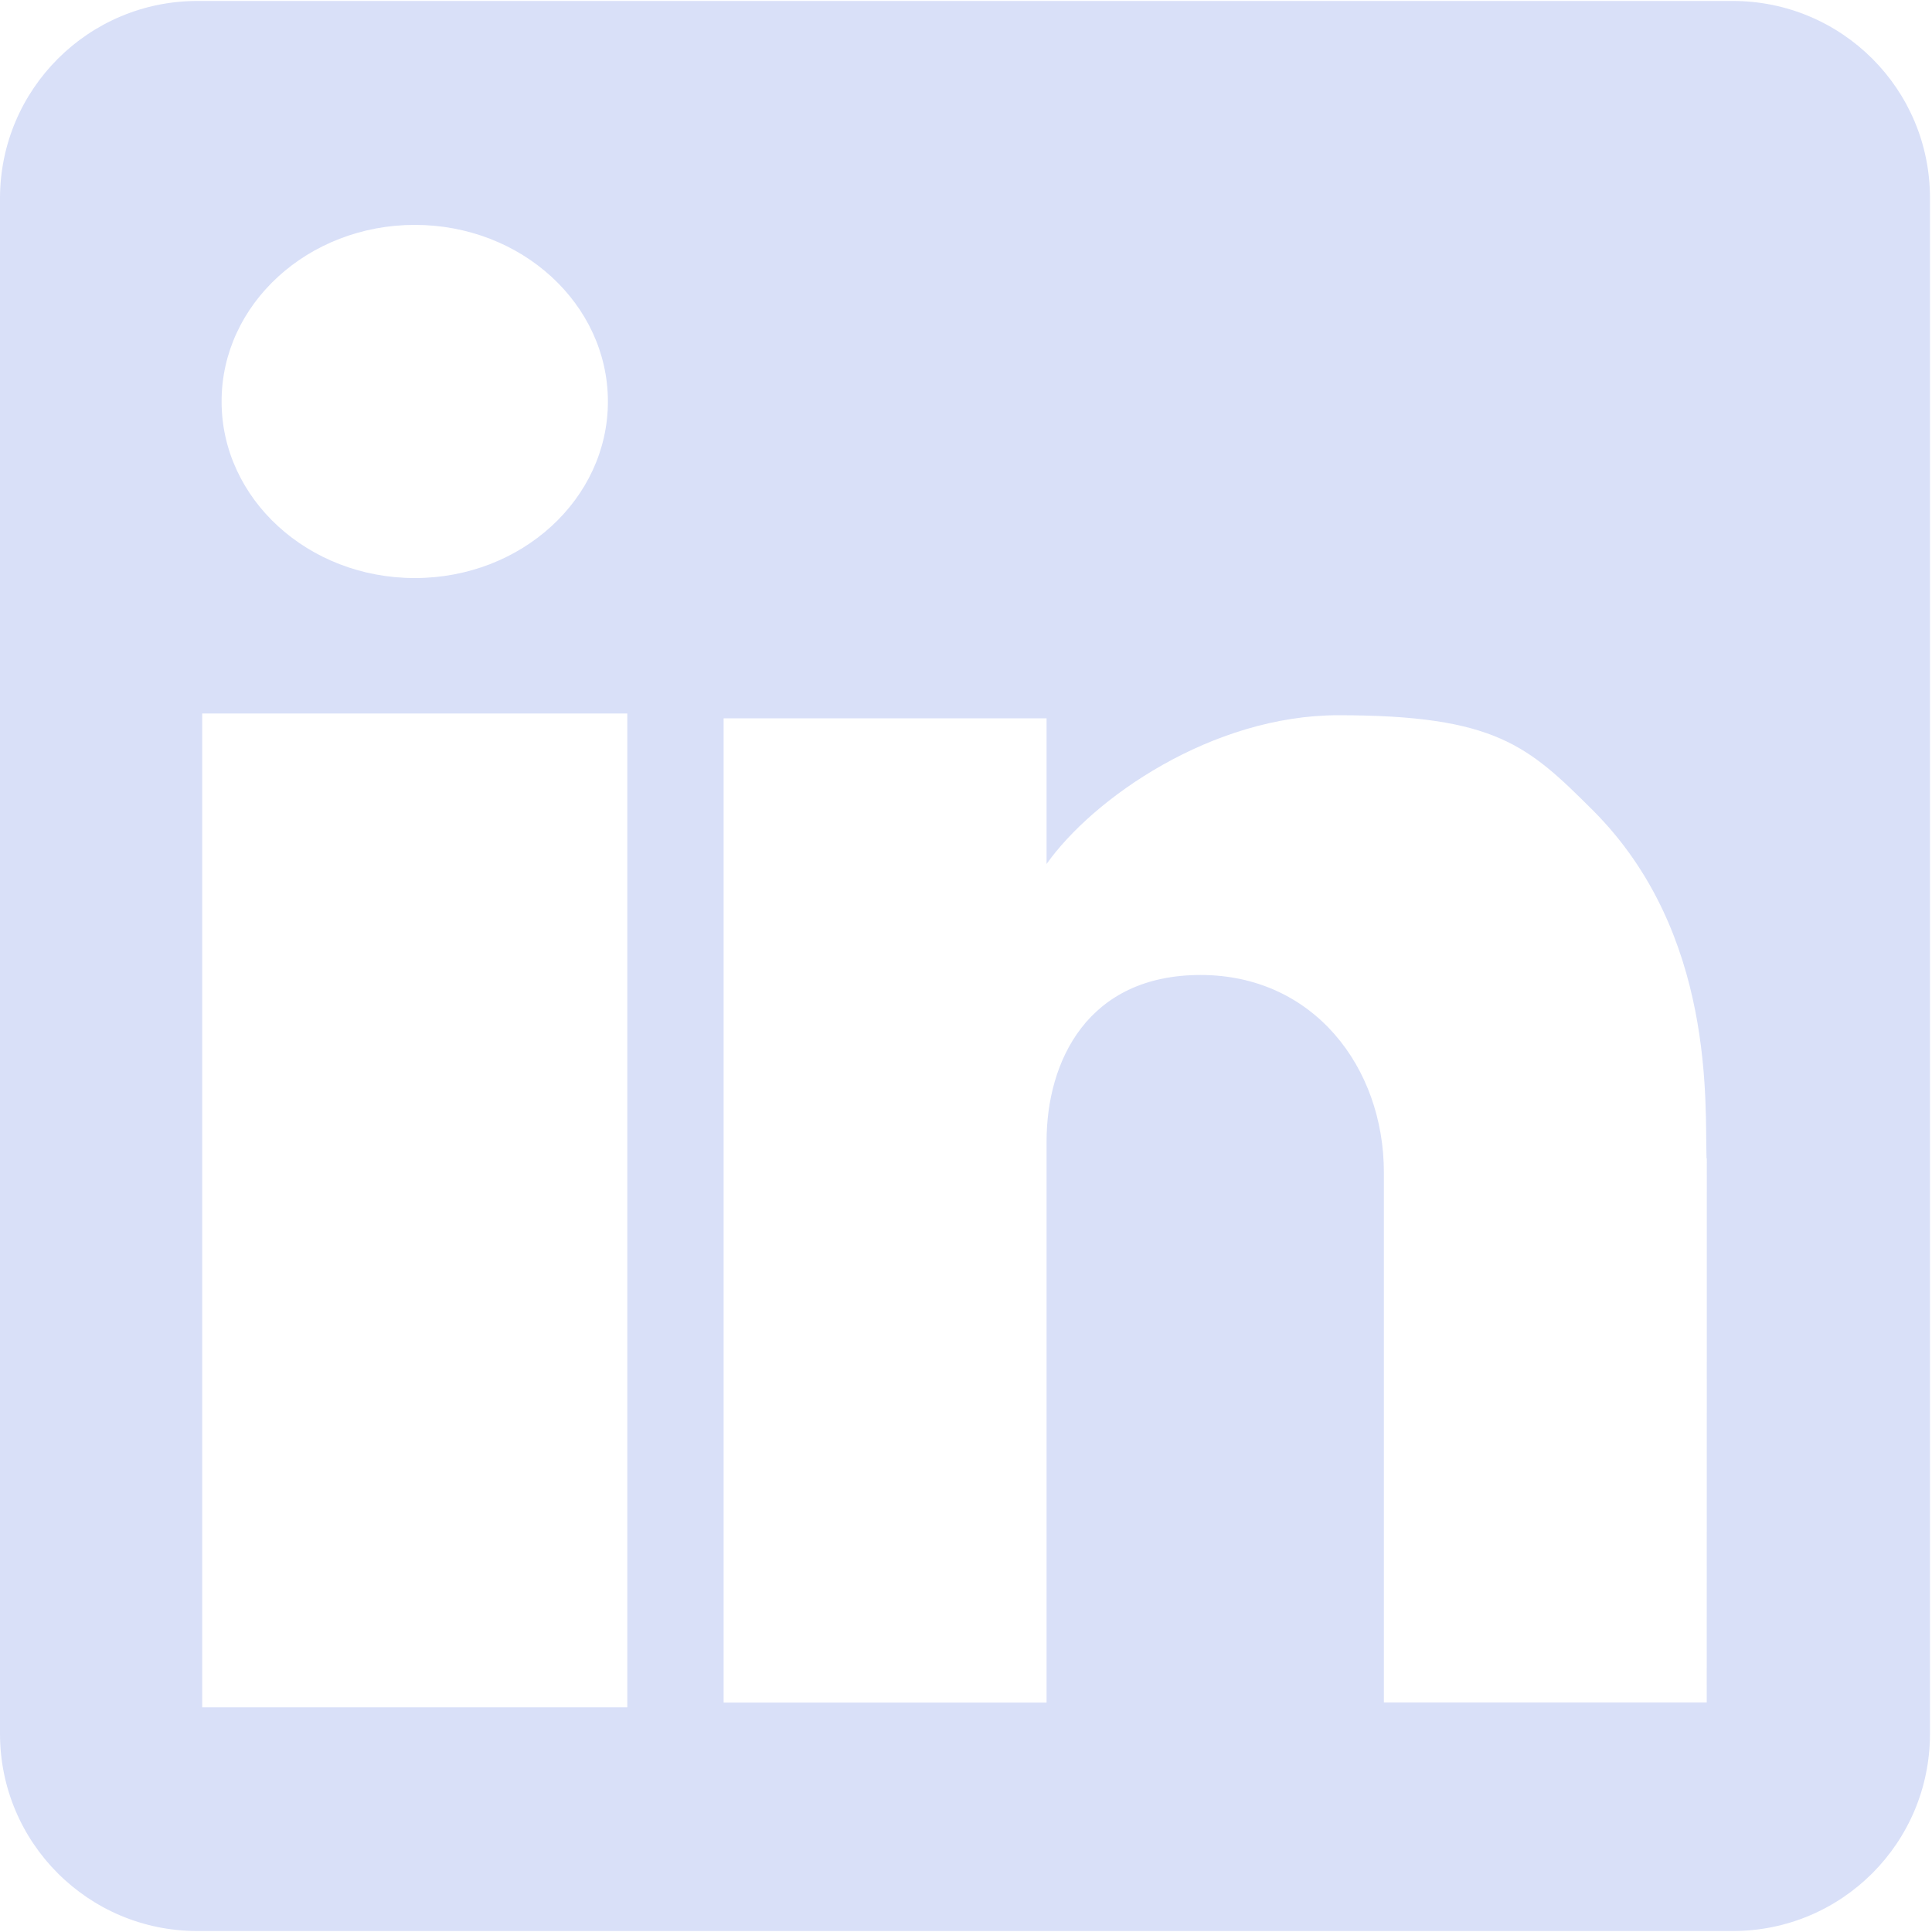 <svg width="20" height="20" viewBox="0 0 20 20" fill="none" xmlns="http://www.w3.org/2000/svg">
<path opacity="0.4" d="M17.937 0.01H2.043C0.916 0.01 0 0.924 0 2.054V17.948C0 19.076 0.914 19.99 2.043 19.99H17.937C19.065 19.99 19.979 19.079 19.979 17.948V2.054C19.982 0.924 19.067 0.01 17.937 0.01ZM4.294 2.328C5.399 2.328 6.293 3.148 6.293 4.157C6.293 5.164 5.399 5.984 4.294 5.984C3.188 5.984 2.294 5.164 2.294 4.157C2.292 3.148 3.19 2.328 4.294 2.328ZM6.494 17.674H2.093V7.386H6.494V17.674ZM17.668 17.624H14.326V12.138C14.326 11.048 13.597 10.093 12.429 10.093C11.26 10.093 10.834 10.983 10.834 11.817C10.834 12.942 10.834 17.625 10.834 17.625H7.491V7.436H10.834V8.944C11.317 8.262 12.547 7.404 13.855 7.404C15.484 7.404 15.819 7.72 16.491 8.39C17.766 9.666 17.647 11.448 17.666 11.991H17.669L17.668 17.624Z" fill="#A0B3EE"/>
</svg>
